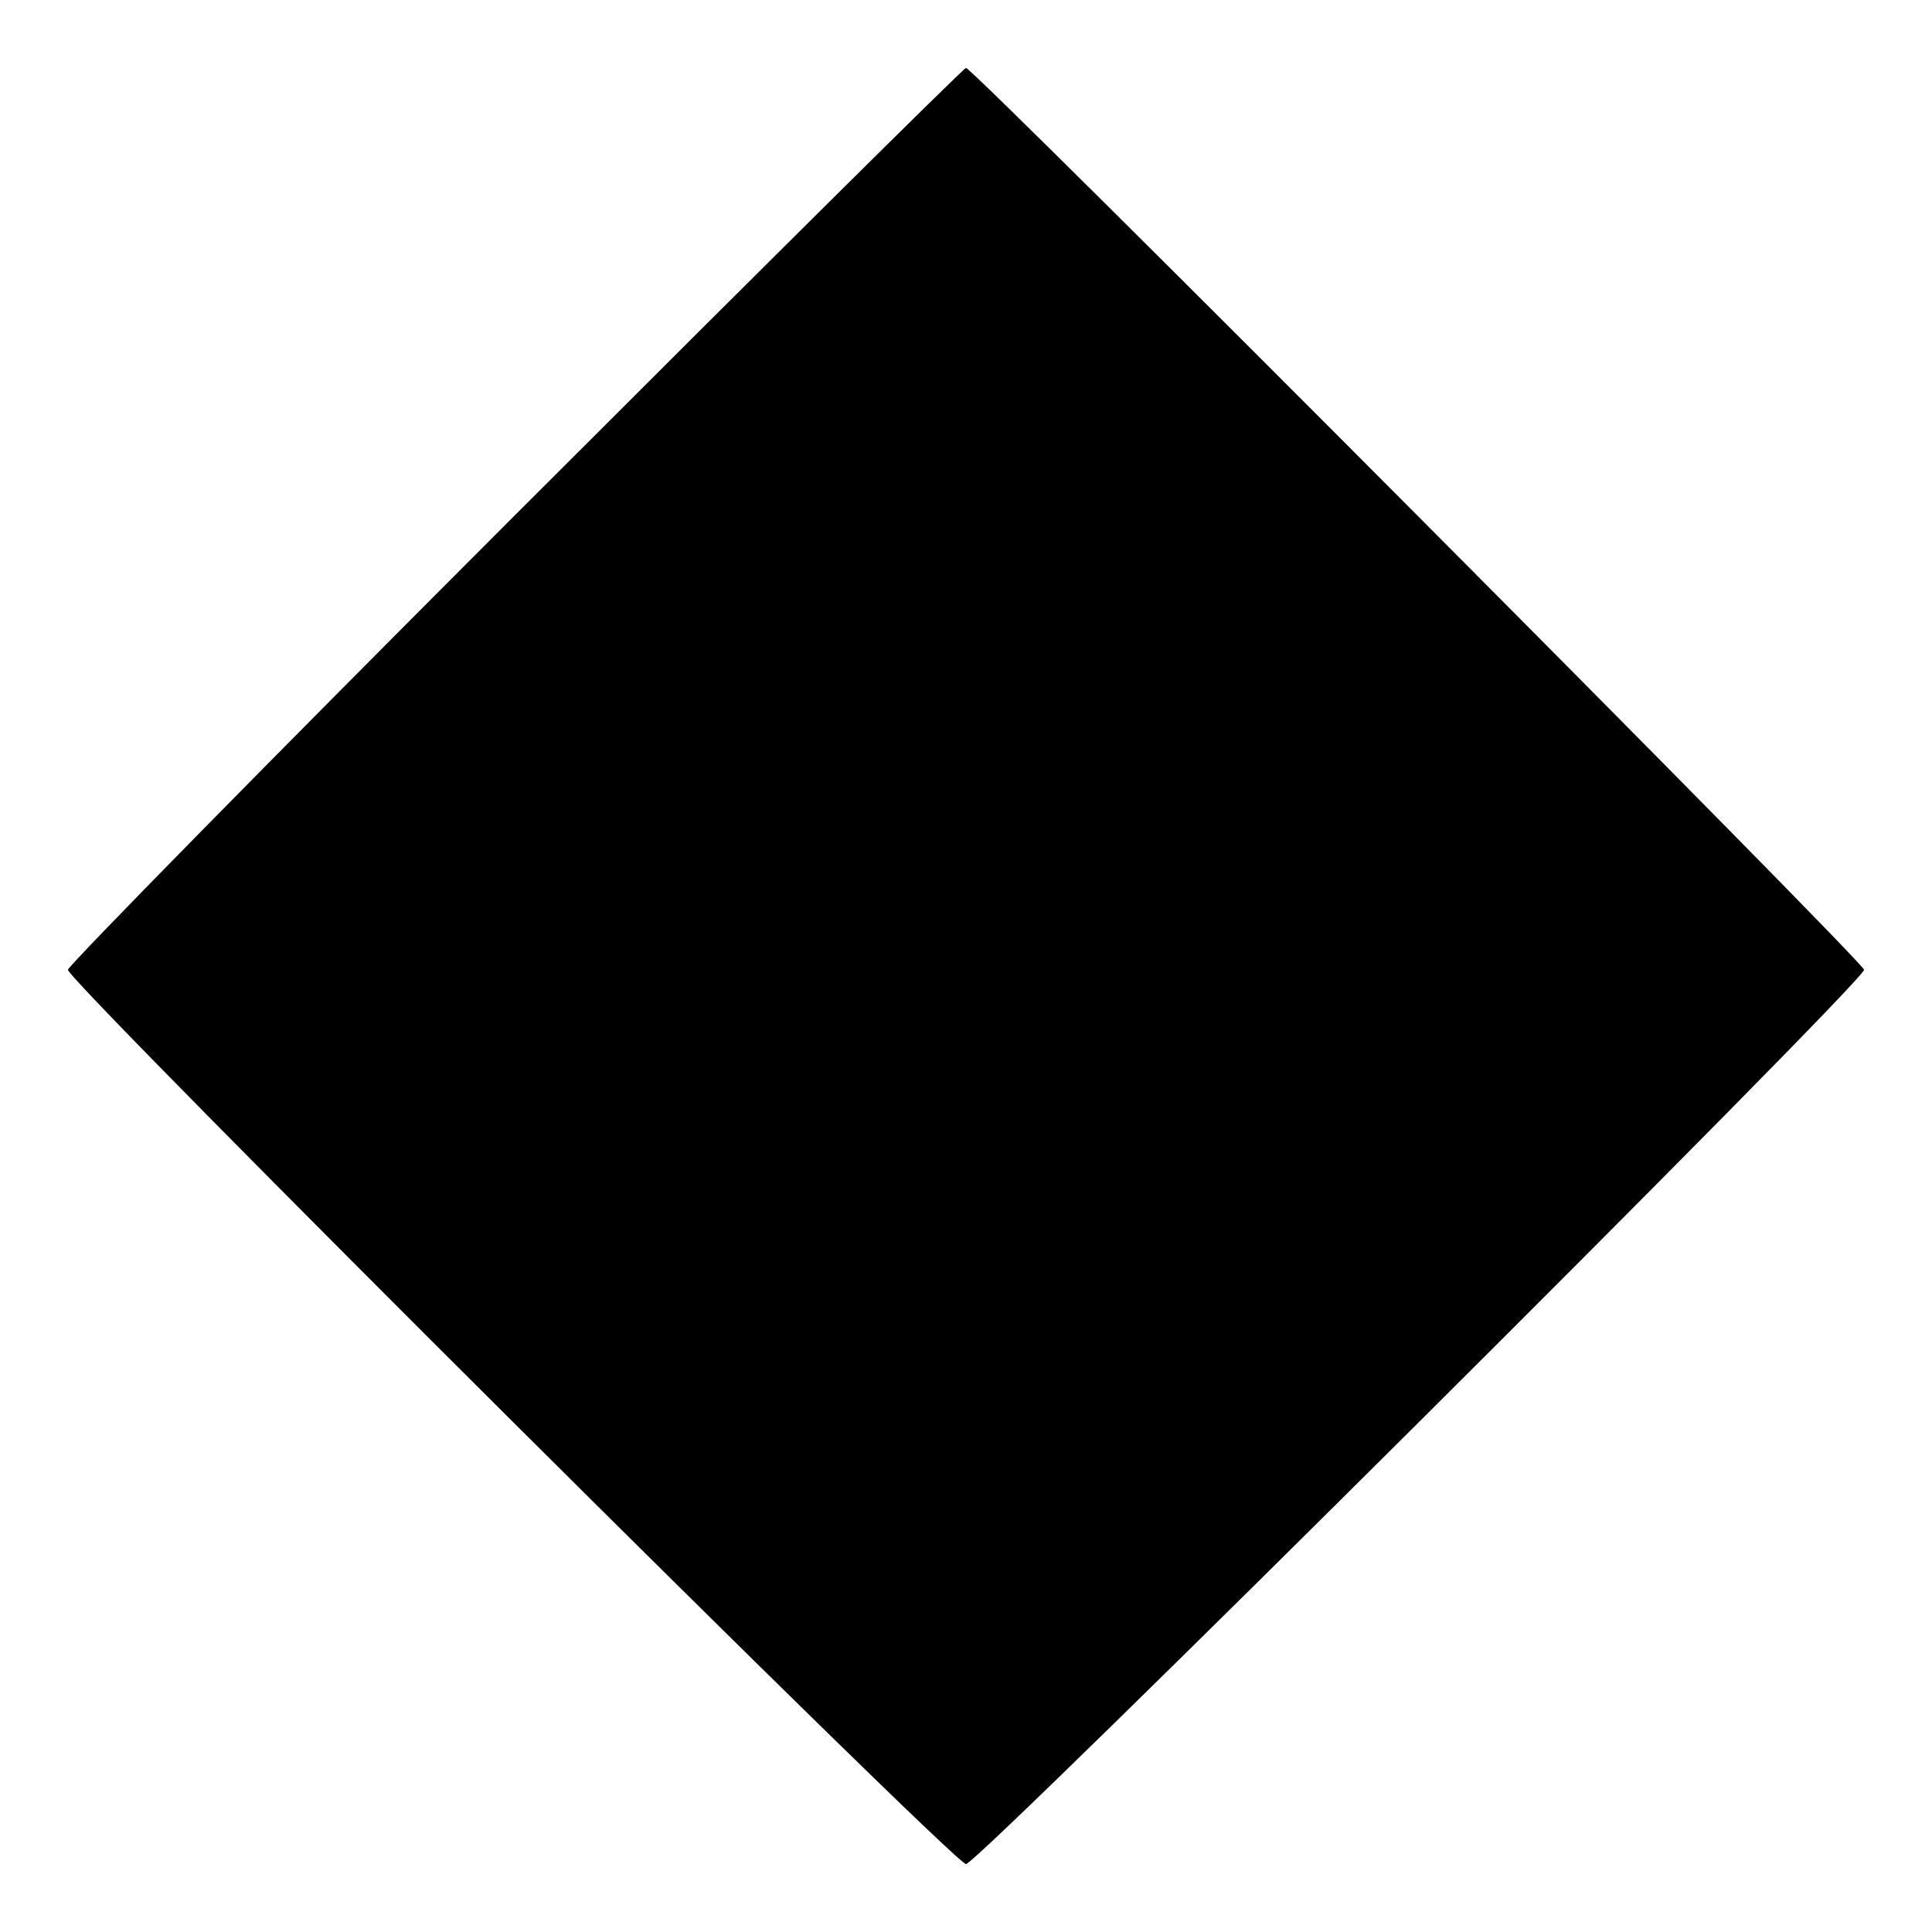 <?xml version="1.0" standalone="no"?>
<!DOCTYPE svg PUBLIC "-//W3C//DTD SVG 20010904//EN"
 "http://www.w3.org/TR/2001/REC-SVG-20010904/DTD/svg10.dtd">
<svg version="1.0" xmlns="http://www.w3.org/2000/svg"
 width="256pt" height="256pt" viewBox="0 0 256 256"
 preserveAspectRatio="xMidYMid meet">

<g transform="translate(0,256) scale(0.1,-0.1)"
fill="#000000" stroke="none">
<path d="M682 1877 c-325 -325 -592 -597 -592 -602 0 -16 1174 -1185 1190
-1185 16 0 1190 1169 1190 1185 0 10 -1180 1195 -1190 1195 -3 0 -272 -267
-598 -593z"/>
</g>
</svg>
